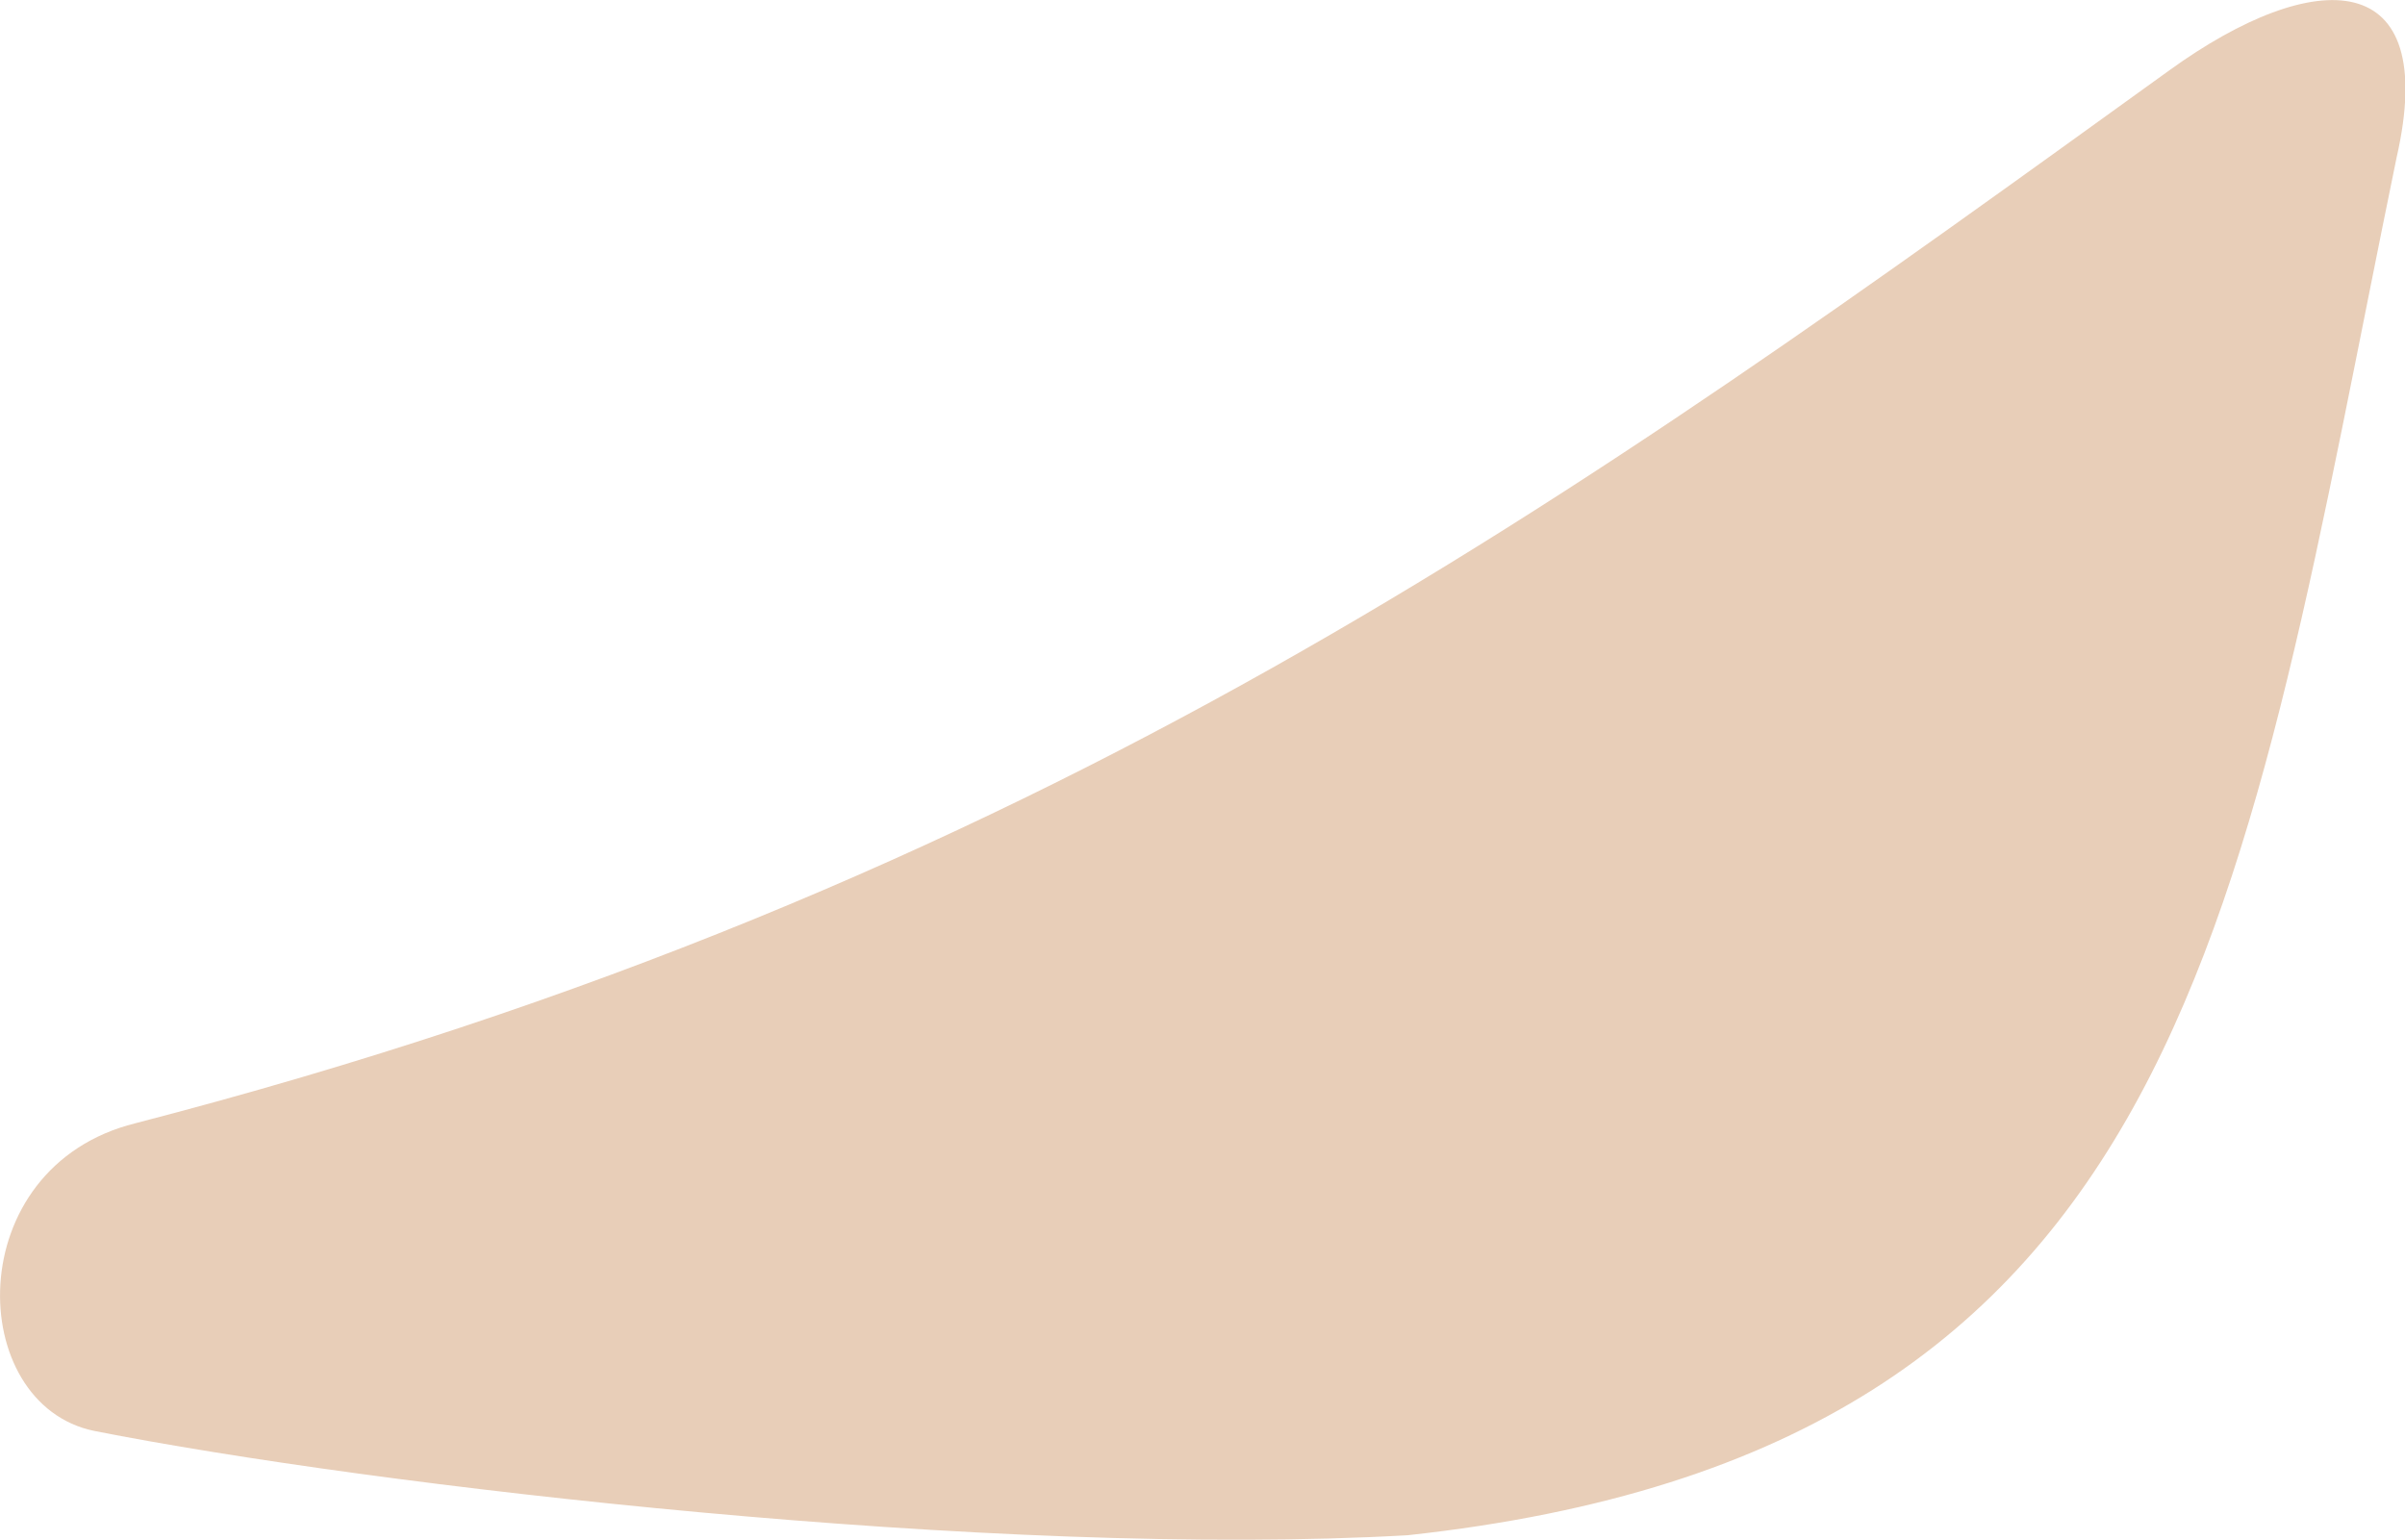 <svg xmlns="http://www.w3.org/2000/svg" viewBox="44.859 142.265 14.55 9.316">
	<path d="M 45.679 149.061 C 51.176 147.637 54.41 145.267 57.984 142.69 C 58.866 142.053 59.623 142.059 59.358 143.219 C 58.42 147.777 58.136 151.038 53.375 151.554 C 50.894 151.696 47.105 151.254 45.43 150.923 C 44.649 150.764 44.612 149.326 45.679 149.061" fill="#e8ceb8"/>
</svg>